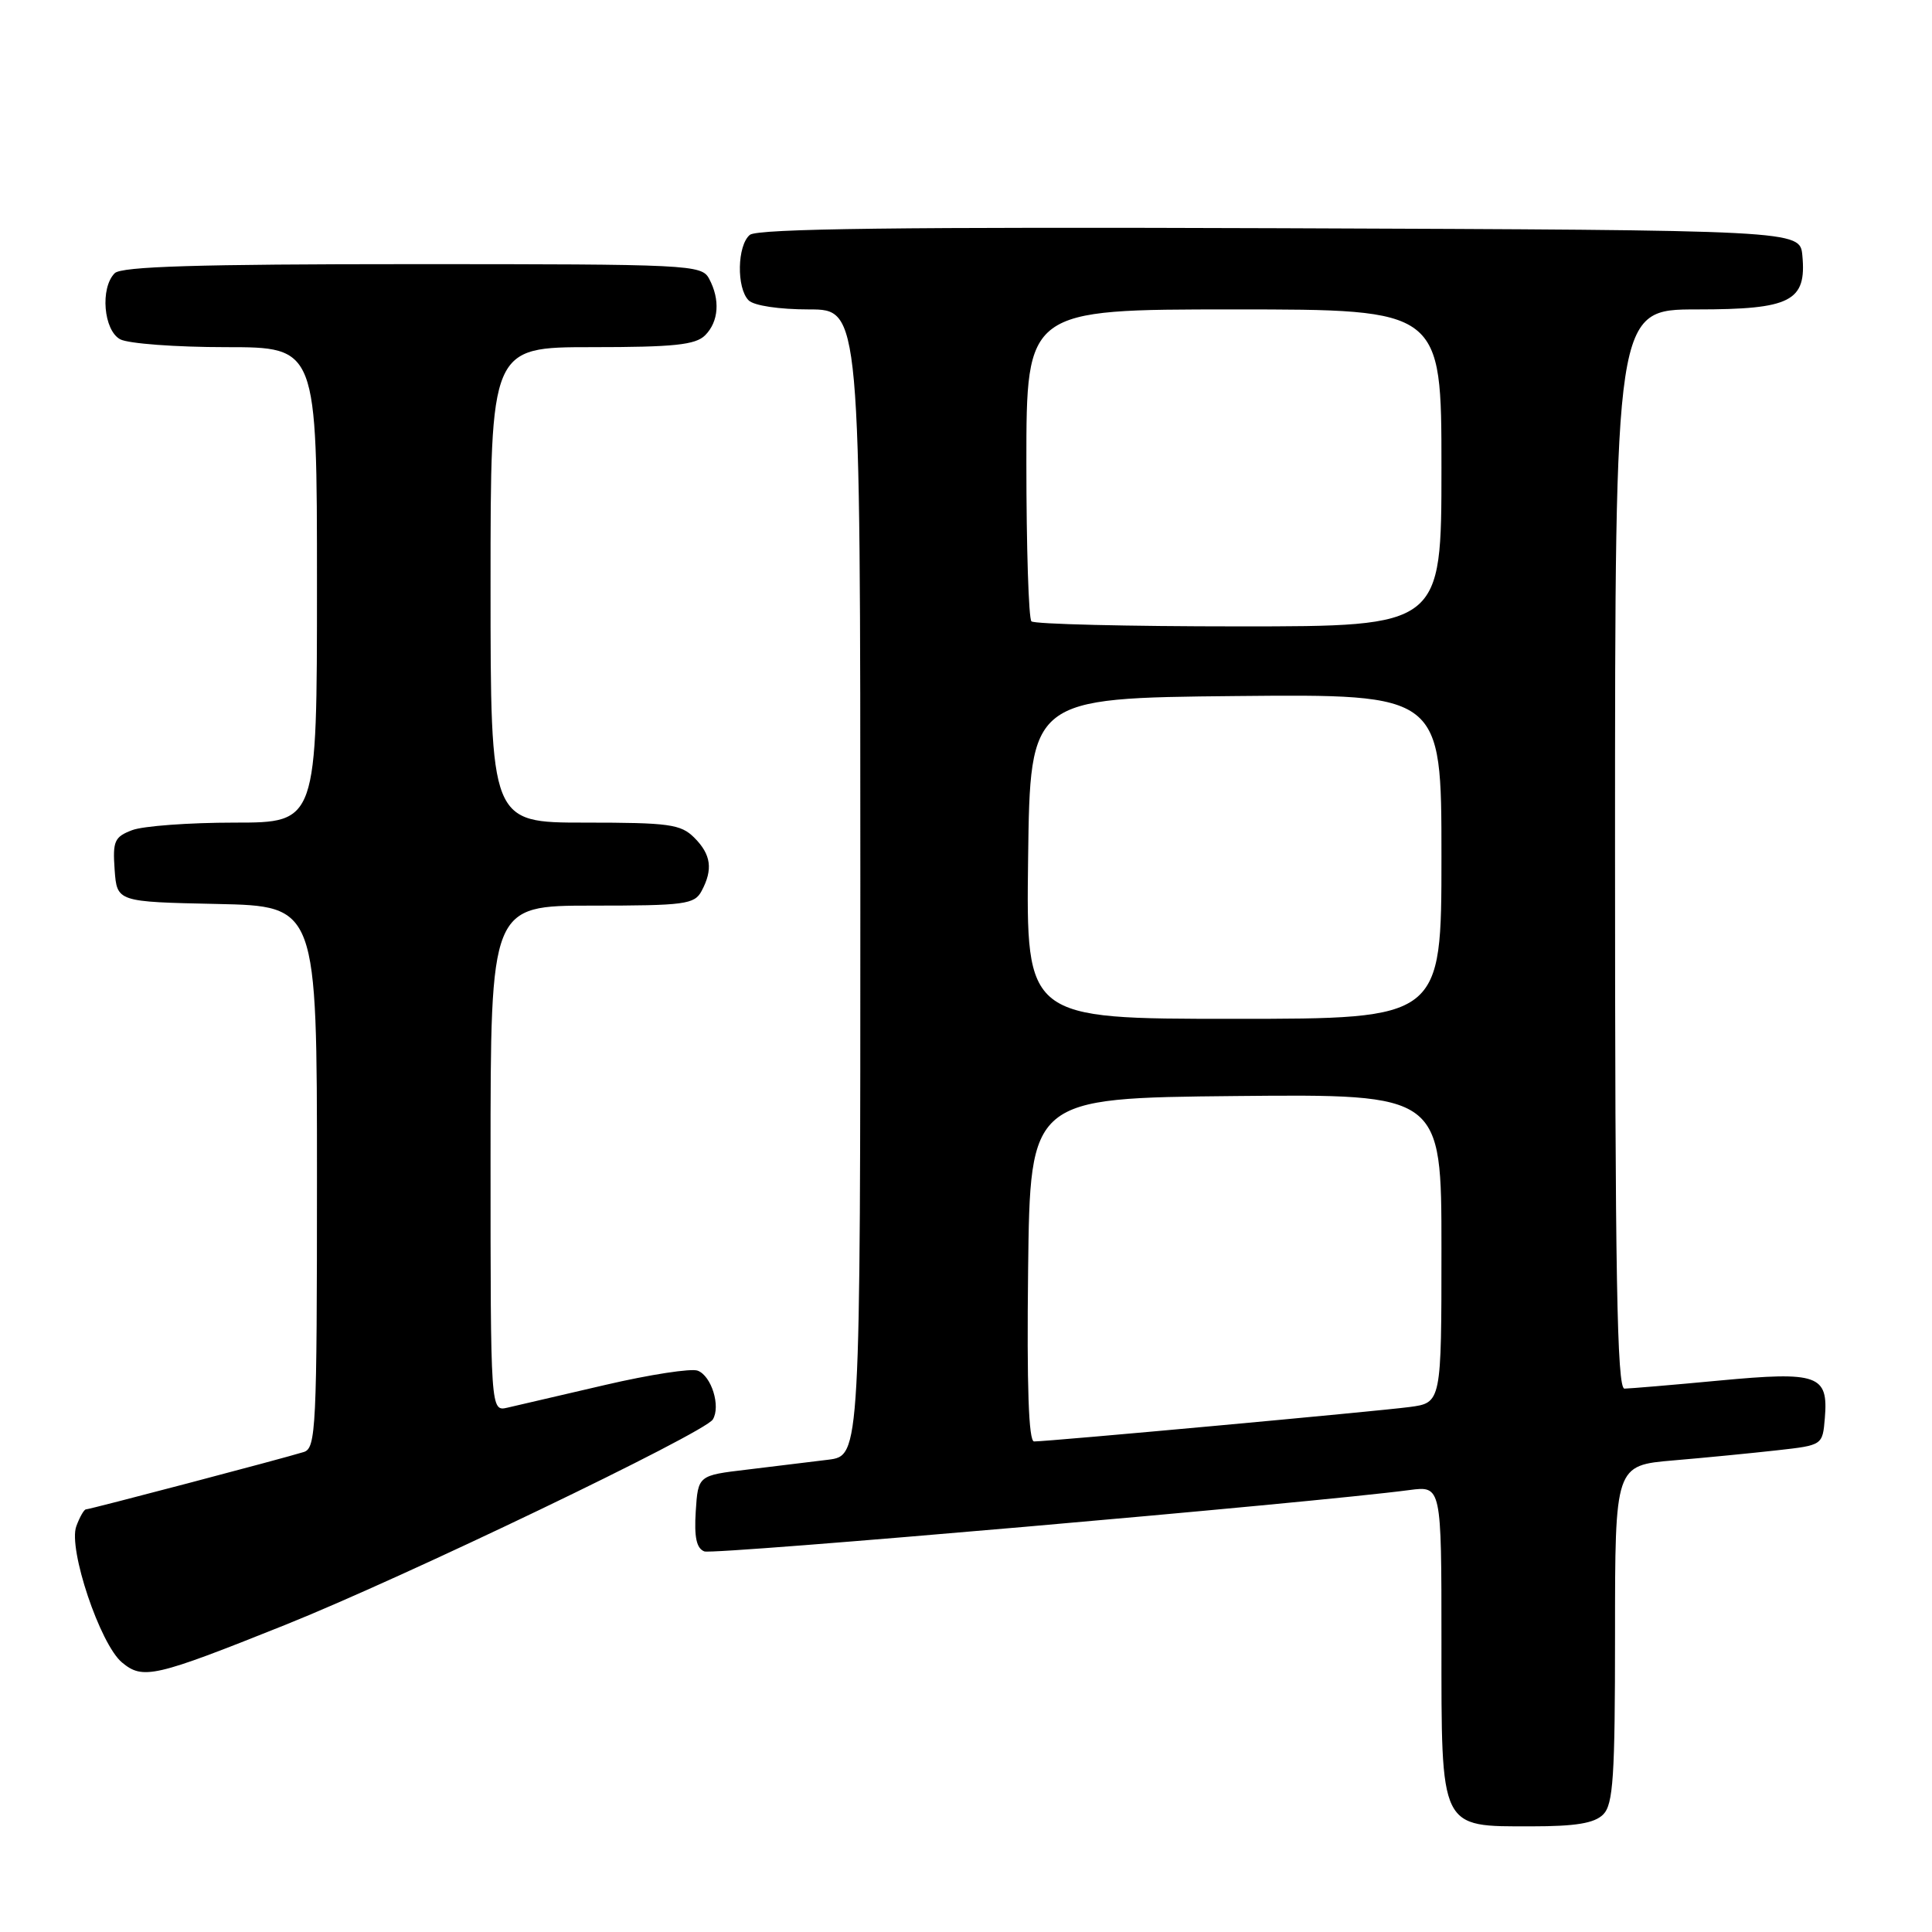 <?xml version="1.0" encoding="UTF-8" standalone="no"?>
<!DOCTYPE svg PUBLIC "-//W3C//DTD SVG 1.1//EN" "http://www.w3.org/Graphics/SVG/1.1/DTD/svg11.dtd" >
<svg xmlns="http://www.w3.org/2000/svg" xmlns:xlink="http://www.w3.org/1999/xlink" version="1.1" viewBox="0 0 256 256">
 <g >
 <path fill="currentColor"
d=" M 212.43 240.43 C 213.76 239.09 214.00 235.49 214.00 216.51 C 214.00 194.17 214.00 194.17 221.75 193.51 C 226.01 193.15 232.20 192.54 235.50 192.17 C 241.50 191.50 241.50 191.50 241.80 187.91 C 242.28 182.18 240.93 181.70 227.82 182.93 C 221.59 183.52 215.94 183.99 215.25 184.00 C 214.26 184.00 214.00 169.04 214.00 112.50 C 214.00 41.00 214.00 41.00 224.85 41.00 C 237.30 41.00 239.40 39.93 238.82 33.84 C 238.50 30.50 238.50 30.50 169.61 30.24 C 119.55 30.06 100.35 30.29 99.36 31.12 C 97.68 32.51 97.57 38.17 99.20 39.80 C 99.90 40.50 103.24 41.00 107.20 41.00 C 114.00 41.00 114.00 41.00 114.00 116.94 C 114.00 192.88 114.00 192.88 109.75 193.42 C 107.41 193.71 102.58 194.30 99.00 194.73 C 92.50 195.50 92.50 195.50 92.19 200.26 C 91.97 203.70 92.29 205.17 93.33 205.57 C 94.56 206.05 174.23 199.11 186.75 197.44 C 191.00 196.88 191.00 196.88 191.00 217.44 C 191.00 242.60 190.71 242.00 202.93 242.00 C 208.80 242.00 211.26 241.59 212.43 240.43 Z  M 37.71 215.34 C 53.46 209.04 93.33 189.89 94.45 188.09 C 95.52 186.35 94.28 182.32 92.45 181.62 C 91.60 181.29 86.08 182.14 80.20 183.51 C 74.31 184.87 68.49 186.23 67.25 186.52 C 65.00 187.04 65.00 187.04 65.00 153.52 C 65.00 120.00 65.00 120.00 78.46 120.00 C 90.75 120.00 92.02 119.83 92.96 118.07 C 94.50 115.20 94.23 113.23 92.00 111.00 C 90.21 109.21 88.67 109.00 77.50 109.00 C 65.00 109.00 65.00 109.00 65.00 77.50 C 65.00 46.00 65.00 46.00 78.43 46.00 C 89.30 46.00 92.16 45.70 93.43 44.43 C 95.24 42.62 95.45 39.71 93.96 36.93 C 92.97 35.07 91.47 35.00 54.66 35.00 C 26.24 35.00 16.09 35.31 15.20 36.20 C 13.25 38.15 13.72 43.78 15.93 44.96 C 17.00 45.53 23.30 46.00 29.93 46.00 C 42.00 46.00 42.00 46.00 42.00 77.50 C 42.00 109.00 42.00 109.00 31.07 109.00 C 25.05 109.00 18.95 109.45 17.51 110.00 C 15.16 110.89 14.92 111.45 15.19 115.25 C 15.50 119.50 15.50 119.50 28.75 119.78 C 42.00 120.06 42.00 120.06 42.00 155.96 C 42.00 189.28 41.87 191.90 40.25 192.40 C 37.31 193.31 11.88 200.00 11.39 200.00 C 11.14 200.00 10.56 201.01 10.11 202.24 C 9.01 205.21 13.26 217.88 16.17 220.29 C 18.94 222.59 20.47 222.24 37.71 215.34 Z  M 136.23 168.25 C 136.50 145.50 136.50 145.50 163.75 145.23 C 191.00 144.97 191.00 144.97 191.00 165.42 C 191.00 185.88 191.00 185.88 186.75 186.44 C 182.42 187.01 138.95 191.00 137.02 191.00 C 136.30 191.00 136.05 183.77 136.23 168.25 Z  M 136.23 113.75 C 136.50 92.50 136.50 92.50 163.75 92.23 C 191.00 91.97 191.00 91.97 191.00 113.48 C 191.00 135.00 191.00 135.00 163.48 135.00 C 135.96 135.00 135.96 135.00 136.23 113.75 Z  M 136.67 82.33 C 136.30 81.97 136.00 72.52 136.00 61.33 C 136.00 41.00 136.00 41.00 163.50 41.00 C 191.00 41.00 191.00 41.00 191.00 62.00 C 191.00 83.00 191.00 83.00 164.17 83.00 C 149.41 83.00 137.03 82.70 136.67 82.33 Z "/>
</g>
</svg>